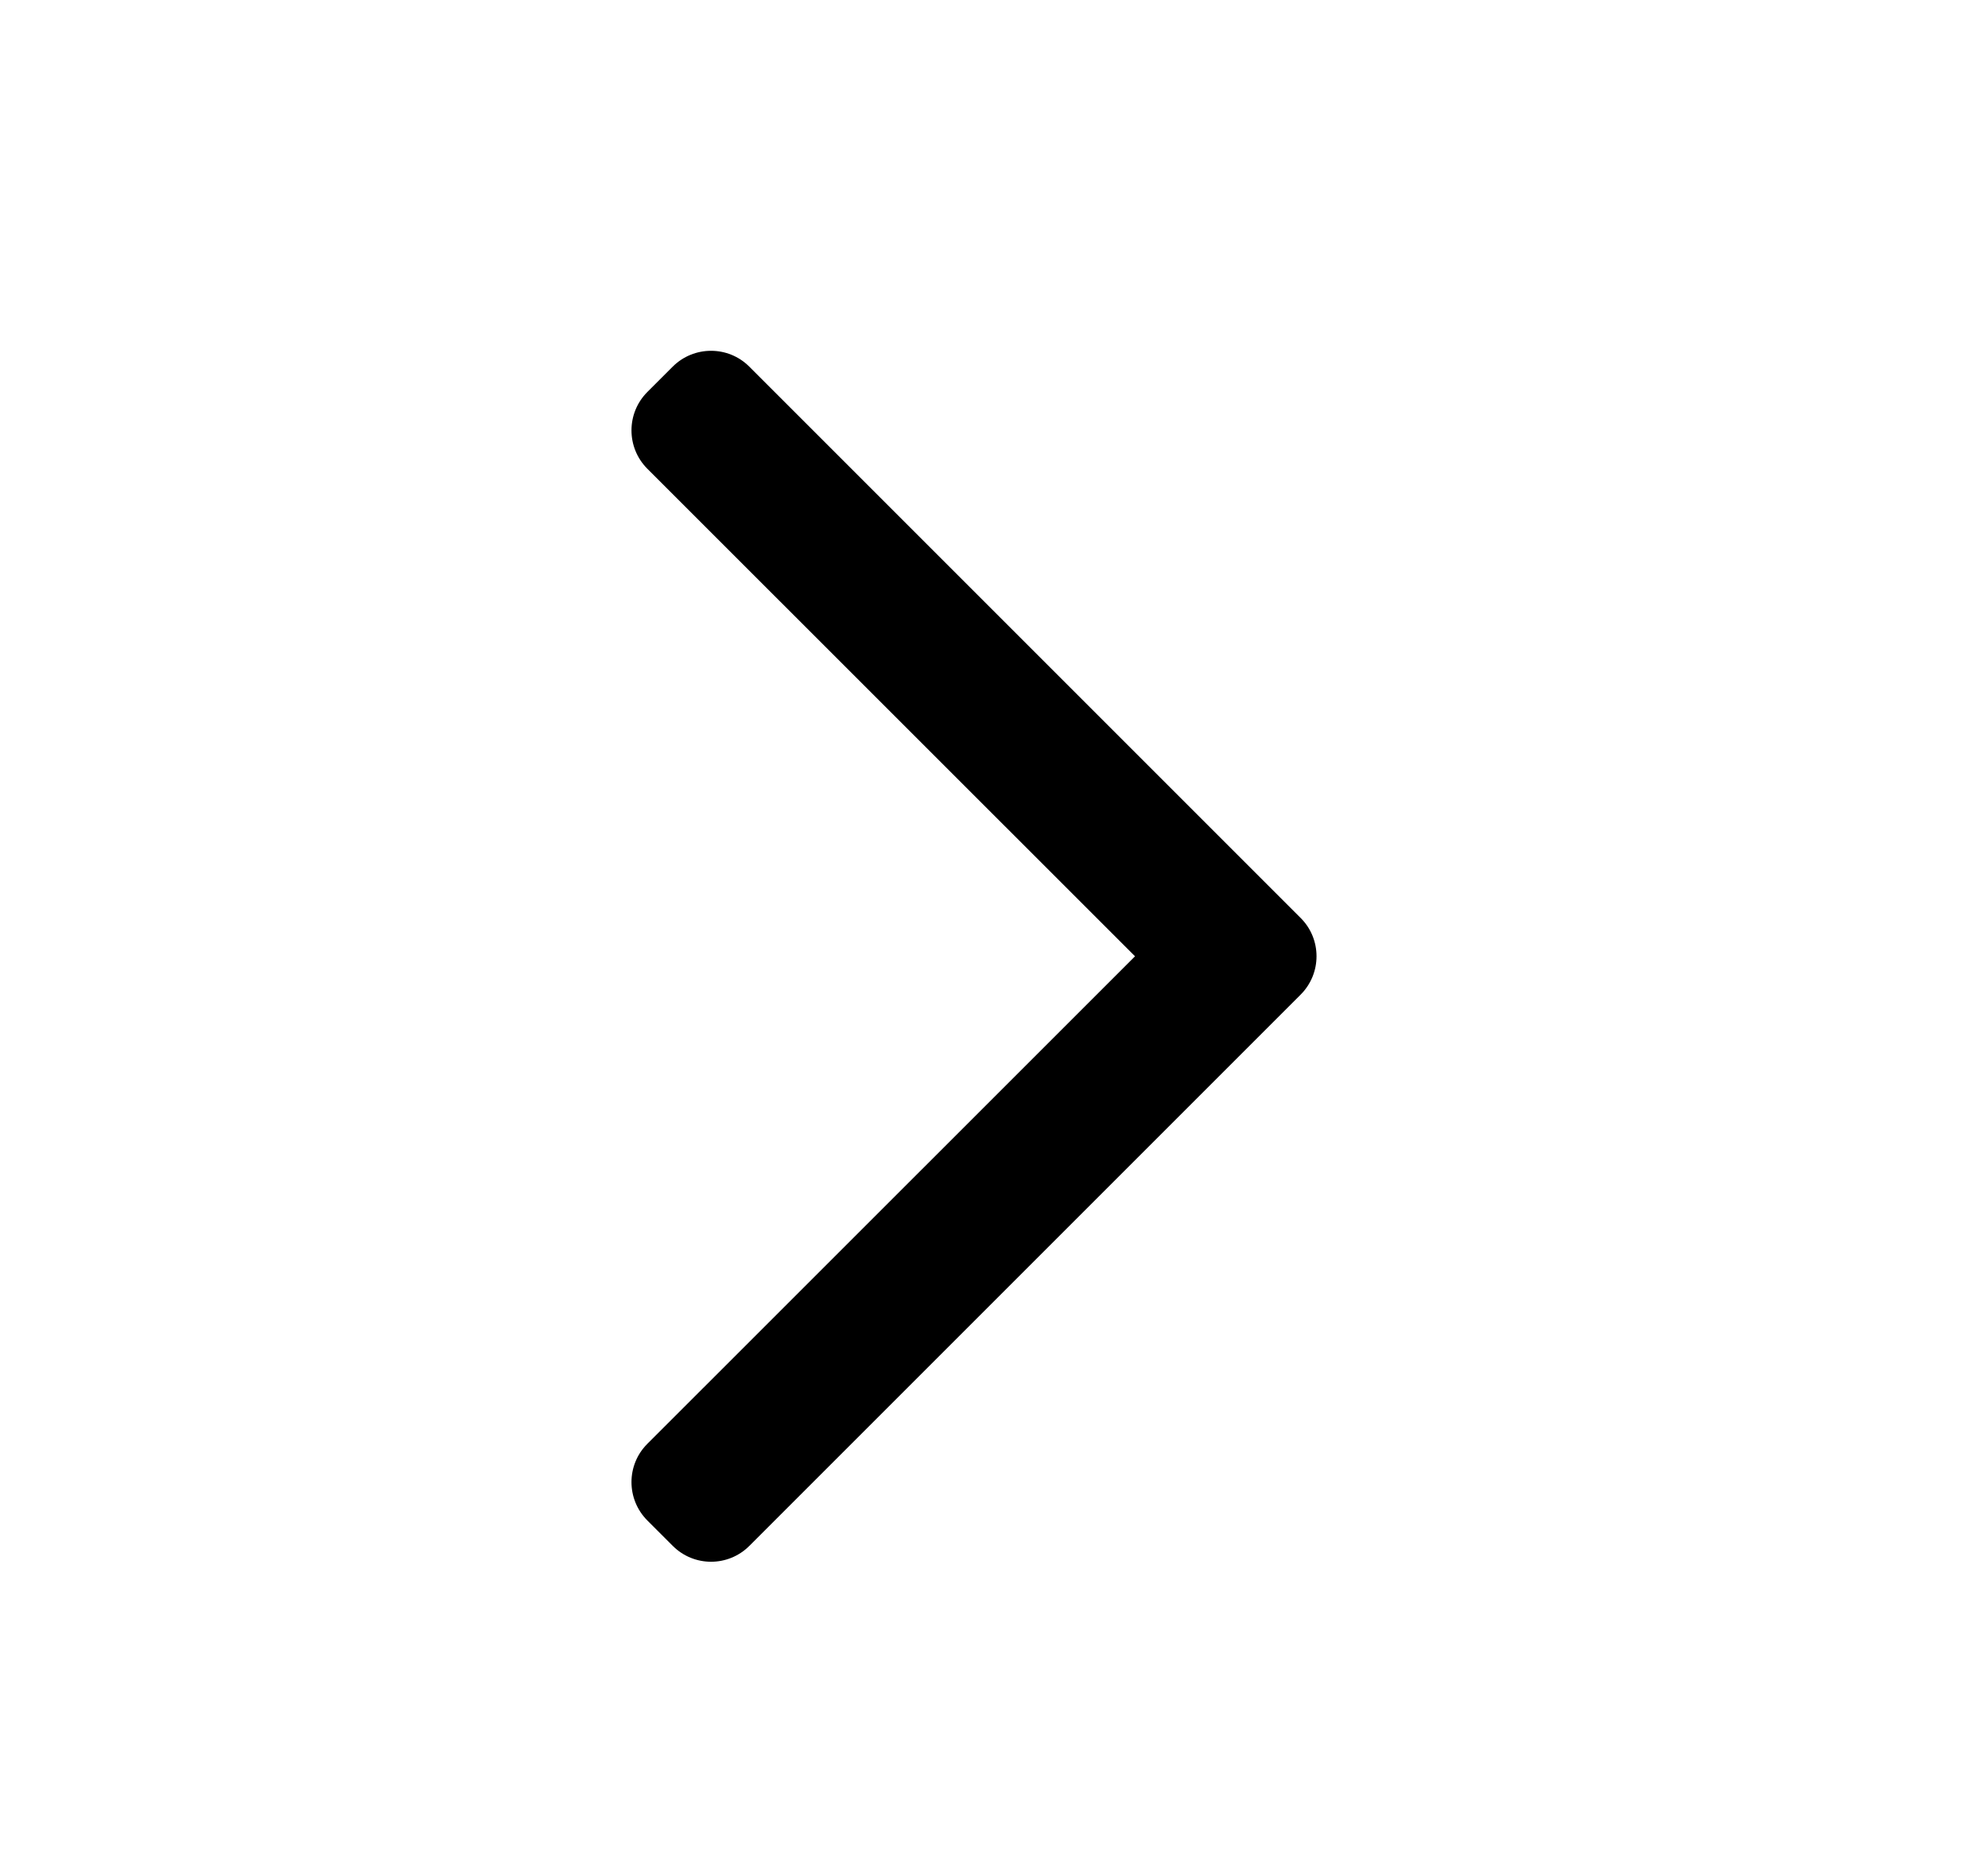 <svg width="17" height="16" viewBox="0 0 17 16" fill="none" xmlns="http://www.w3.org/2000/svg">
    <path fill-rule="evenodd" clip-rule="evenodd"
        d="M11.123 7.851C11.303 8.031 11.303 8.324 11.123 8.505L6.408 13.22C6.227 13.401 5.934 13.401 5.753 13.22L5.535 13.002C5.355 12.821 5.355 12.528 5.535 12.348L9.706 8.178L5.535 4.008C5.355 3.827 5.355 3.534 5.535 3.353L5.753 3.135C5.934 2.955 6.227 2.955 6.407 3.135L11.123 7.851Z"
        fill="currentColor" />
</svg>